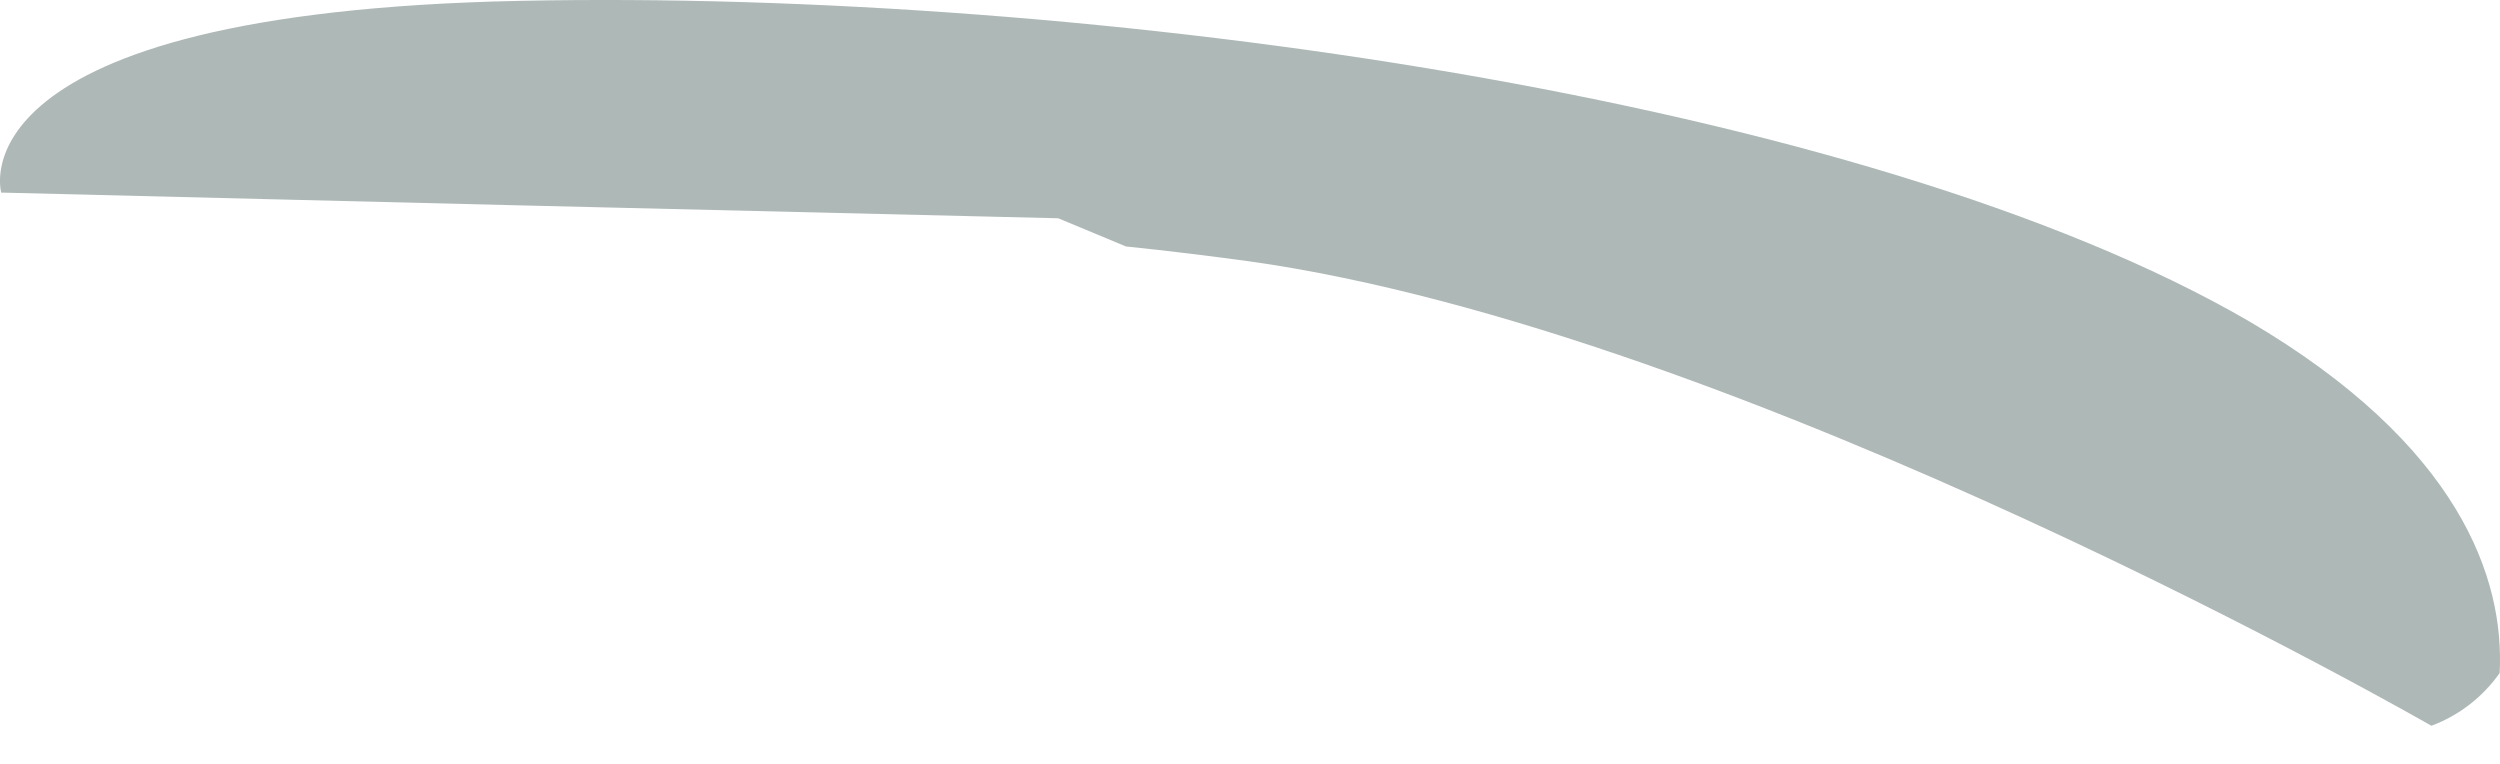 <svg width="36" height="11" viewBox="0 0 36 11" fill="none" xmlns="http://www.w3.org/2000/svg">
<path opacity="0.4" d="M35.995 9.692C35.751 10.038 35.409 10.303 35.012 10.451C35.012 10.451 25.116 4.759 17.974 3.761C17.413 3.685 16.836 3.613 16.214 3.549L15.238 3.143L7.471 2.957L0.053 2.774H0.018C0.018 2.774 -0.741 0.179 7.497 0.012C15.736 -0.155 26.85 1.412 32.386 4.626C35.422 6.41 36.067 8.333 35.995 9.692Z" fill="#364E4C"/>
</svg>
